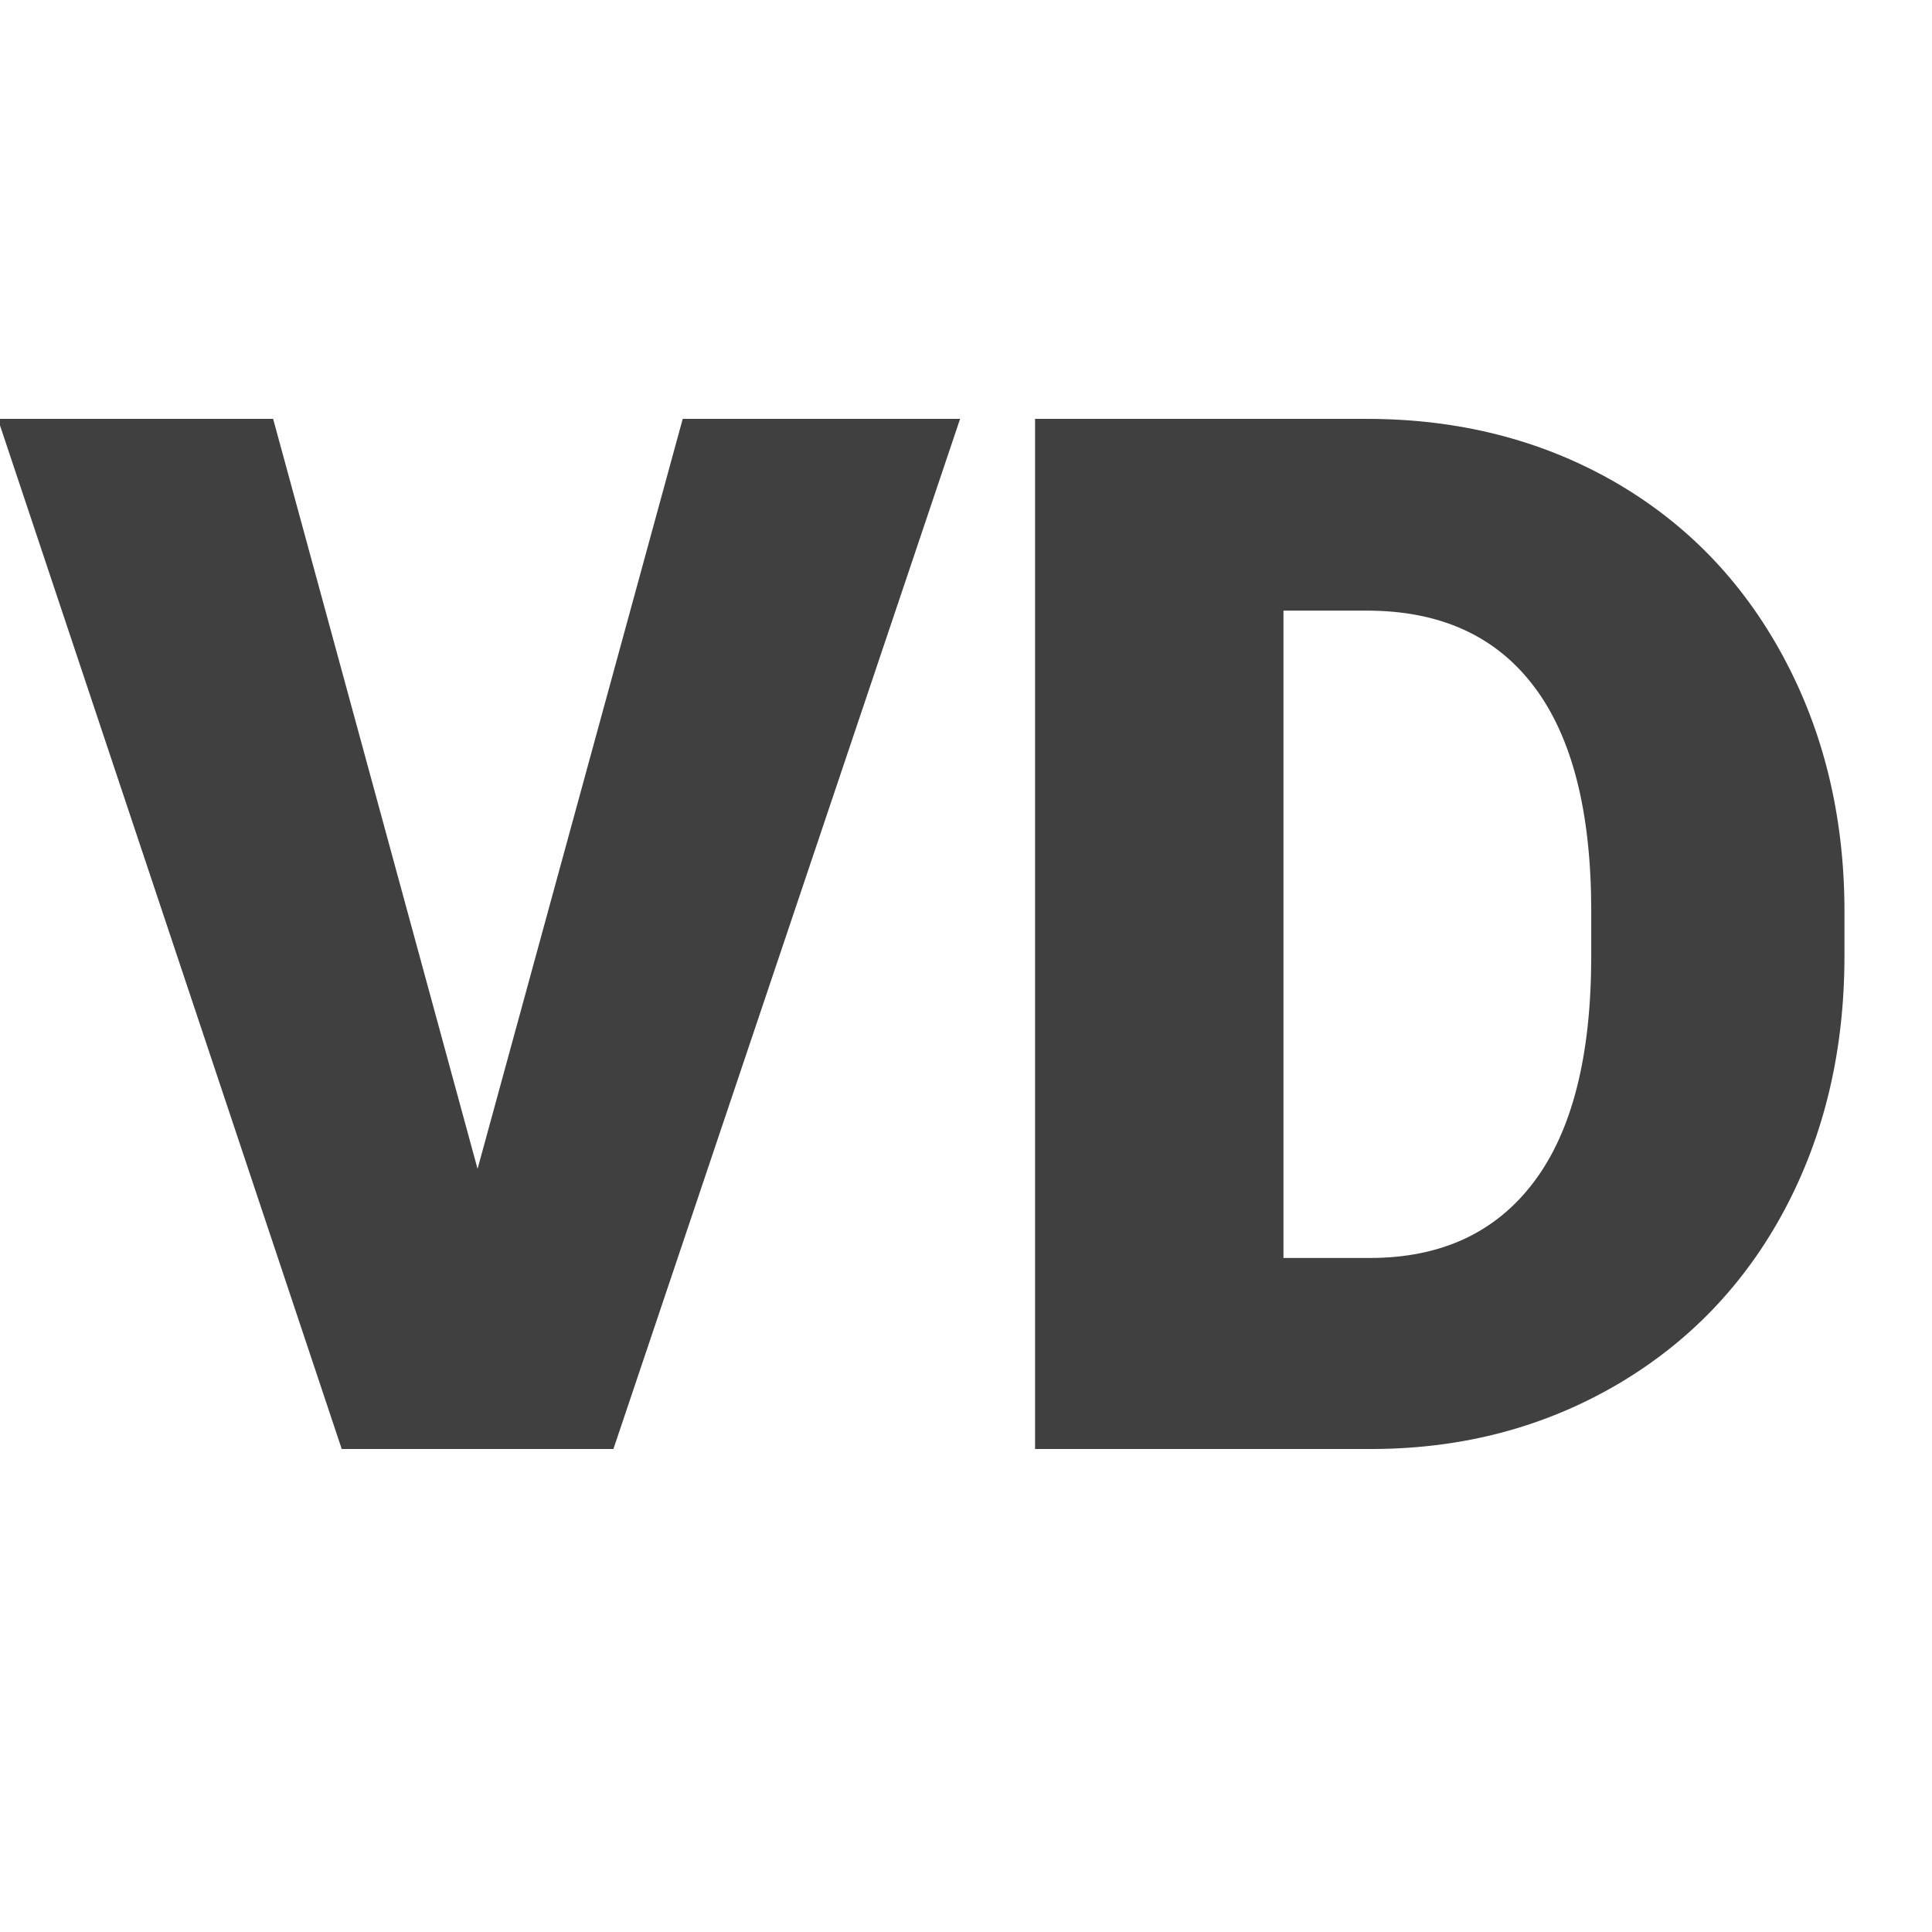 <?xml version="1.0" encoding="UTF-8"?>
<svg width="16px" height="16px" viewBox="0 0 16 16" version="1.1" xmlns="http://www.w3.org/2000/svg" xmlns:xlink="http://www.w3.org/1999/xlink">
    <!-- Generator: Sketch 64 (93537) - https://sketch.com -->
    <title>favicon</title>
    <desc>Created with Sketch.</desc>
    <g id="favicon" stroke="none" stroke-width="1" fill="none" fill-rule="evenodd">
        <path d="M5.08,12 L7.951,3.469 L5.654,3.469 L3.955,9.68 L2.262,3.469 L-0.018,3.469 L2.83,12 L5.08,12 Z M11.379,12 C12.117,11.996 12.786,11.819 13.386,11.47 C13.985,11.12 14.45,10.636 14.78,10.017 C15.11,9.397 15.275,8.697 15.275,7.916 L15.275,7.916 L15.275,7.523 C15.271,6.75 15.101,6.052 14.763,5.429 C14.425,4.806 13.955,4.323 13.354,3.981 C12.752,3.64 12.074,3.469 11.32,3.469 L11.32,3.469 L8.572,3.469 L8.572,12 L11.379,12 Z M11.344,10.418 L10.629,10.418 L10.629,5.057 L11.32,5.057 C11.926,5.057 12.387,5.266 12.703,5.684 C13.02,6.102 13.178,6.723 13.178,7.547 L13.178,7.547 L13.178,7.916 C13.178,8.744 13.02,9.368 12.703,9.788 C12.387,10.208 11.934,10.418 11.344,10.418 L11.344,10.418 Z" id="VD" fill="#404040" fill-rule="nonzero"></path>
    </g>
</svg>